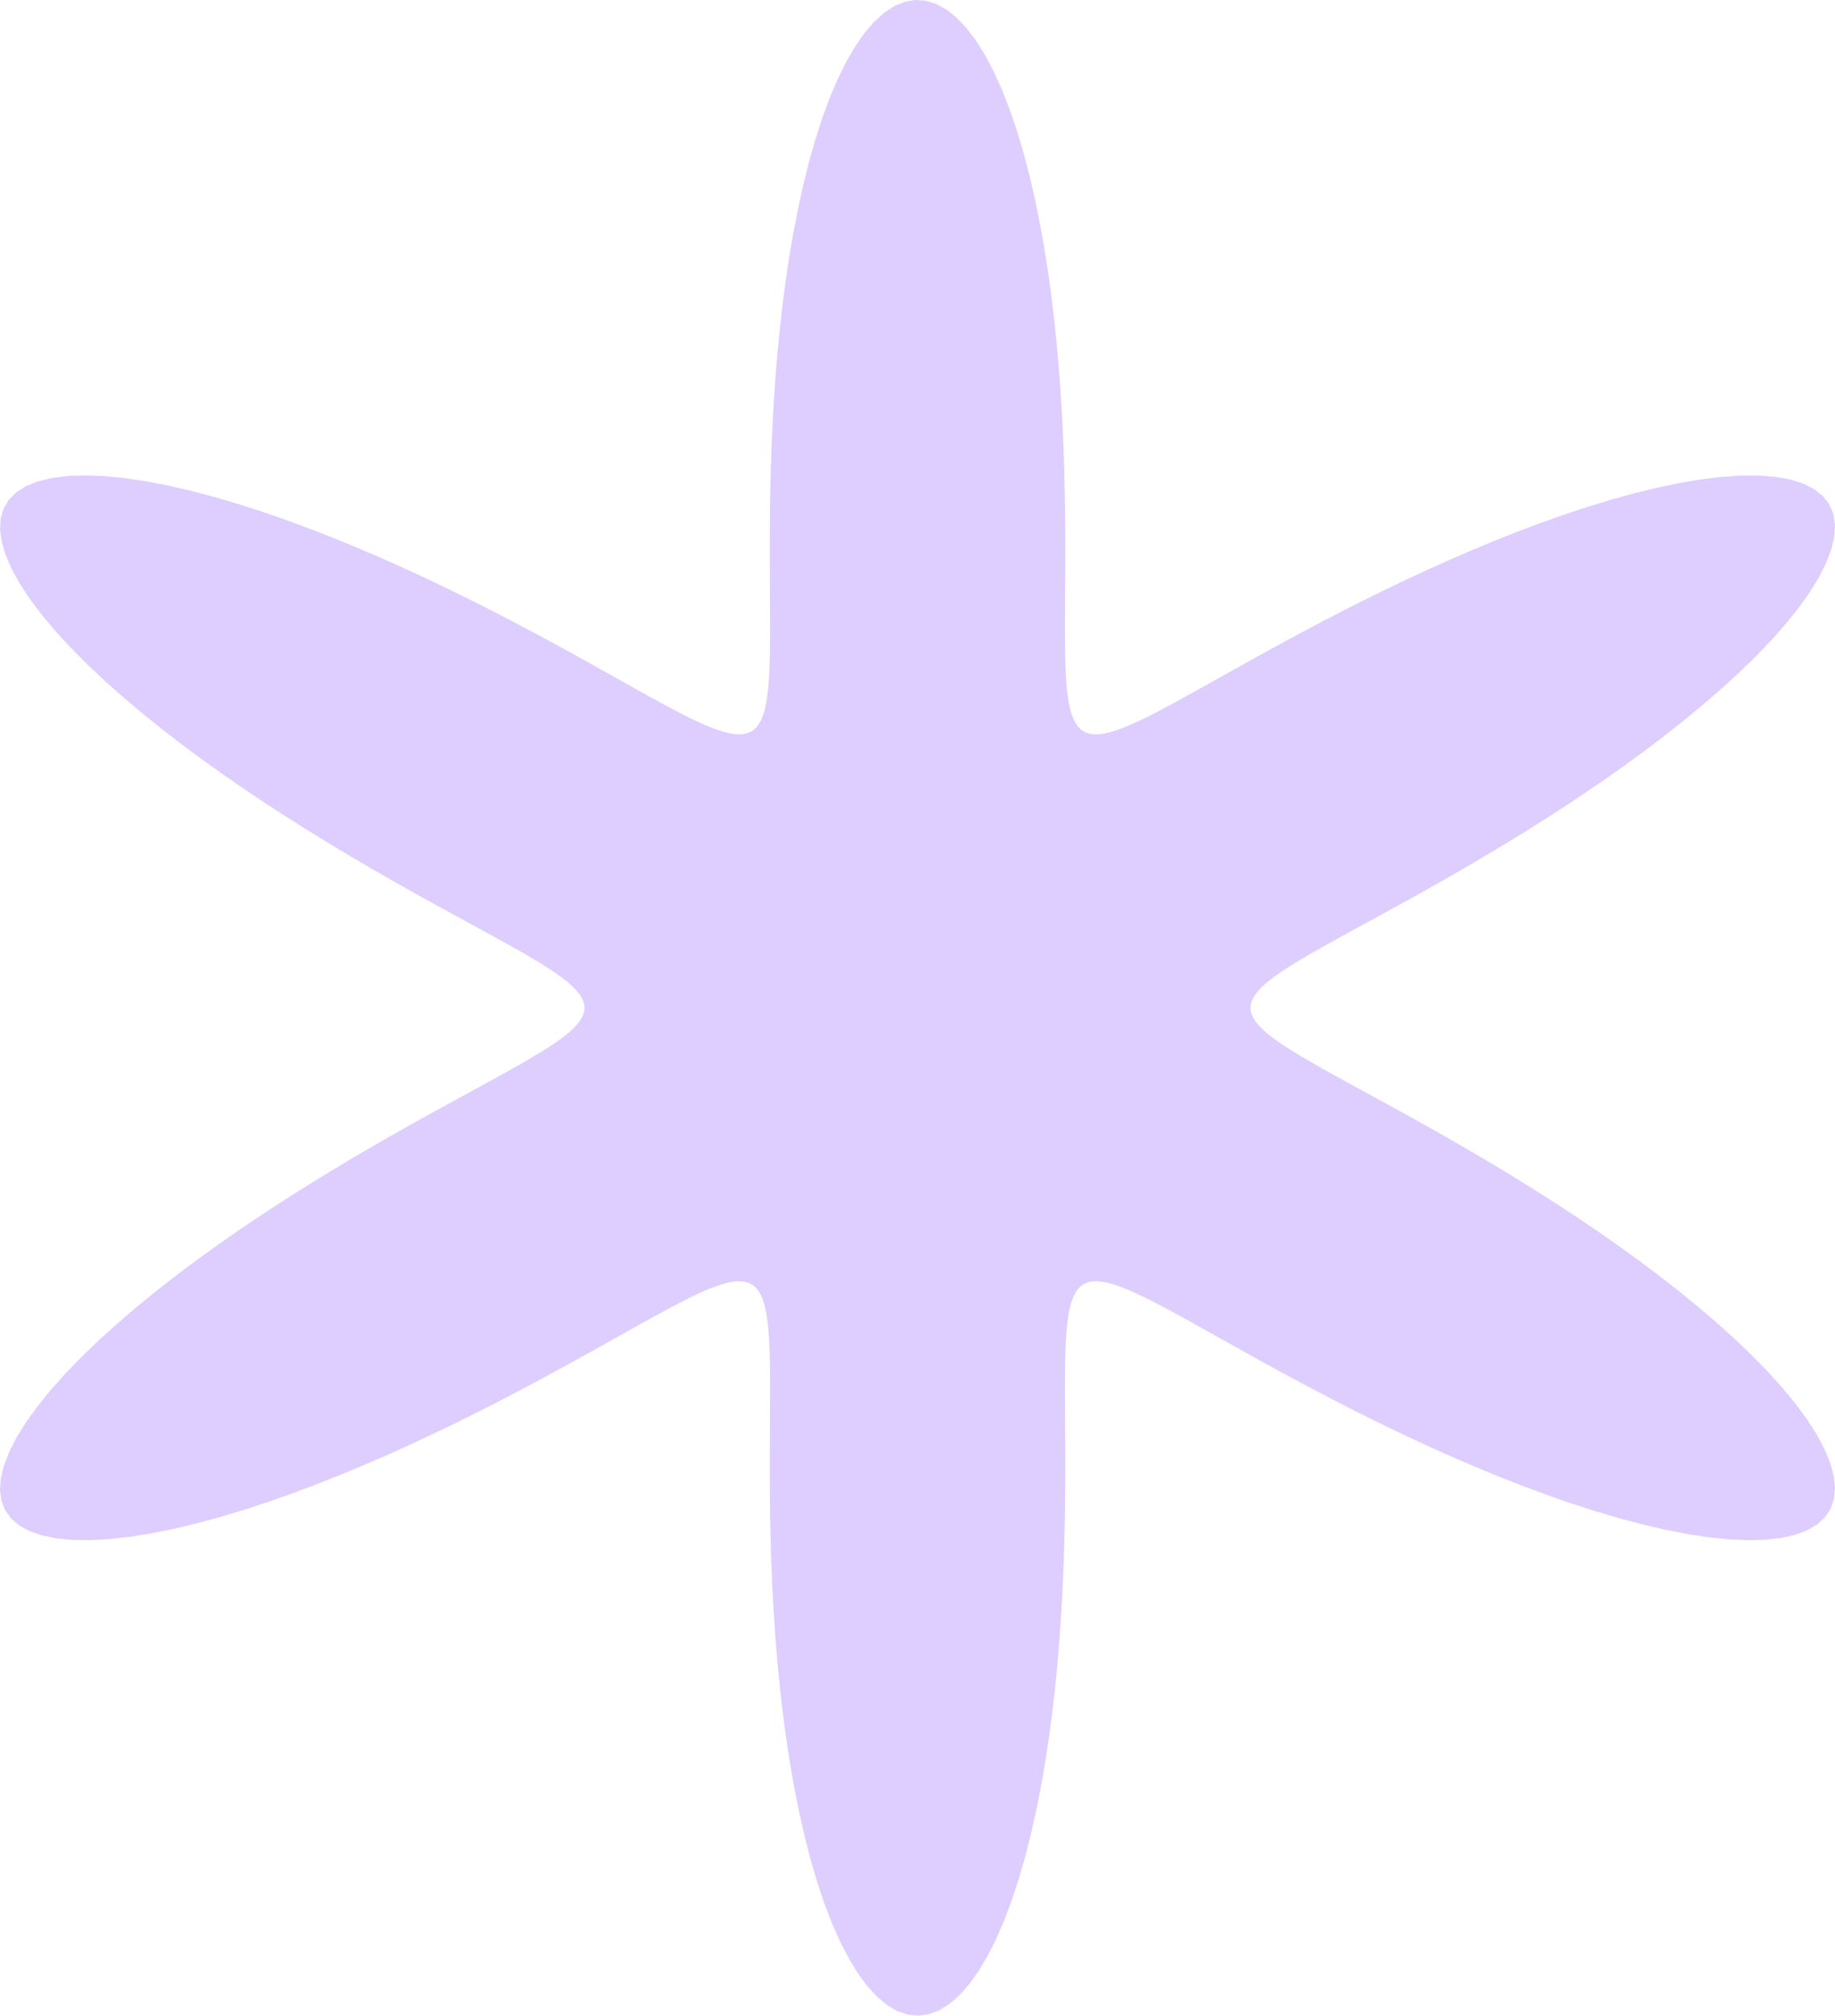 <svg width="92" height="101" viewBox="0 0 92 101" fill="none" xmlns="http://www.w3.org/2000/svg">
<path fill-rule="evenodd" clip-rule="evenodd" d="M62.696 50.498L62.71 50.658L62.753 50.819L62.824 50.982L62.924 51.147L63.053 51.315L63.211 51.488L63.399 51.666L63.617 51.85L63.866 52.041L64.146 52.241L64.458 52.45L64.803 52.668L65.181 52.898L65.593 53.141L66.039 53.397L66.521 53.668L67.038 53.955L67.593 54.259L68.183 54.582L68.812 54.924L69.477 55.288L70.18 55.673L70.92 56.083L71.697 56.517L72.509 56.977L73.356 57.463L74.236 57.977L75.146 58.52L76.085 59.091L77.049 59.691L78.035 60.319L79.037 60.977L80.052 61.661L81.074 62.373L82.095 63.109L83.11 63.867L84.111 64.646L85.09 65.441L86.039 66.25L86.948 67.068L87.81 67.89L88.614 68.712L89.351 69.527L90.014 70.33L90.593 71.115L91.081 71.875L91.472 72.605L91.758 73.298L91.935 73.948L92 74.549L91.95 75.098L91.785 75.588L91.506 76.016L91.113 76.38L90.612 76.676L90.006 76.904L89.302 77.062L88.508 77.153L87.63 77.175L86.678 77.133L85.661 77.028L84.588 76.864L83.47 76.645L82.316 76.376L81.134 76.061L79.936 75.705L78.728 75.314L77.519 74.892L76.316 74.445L75.126 73.978L73.956 73.495L72.808 73.002L71.69 72.502L70.603 71.999L69.552 71.497L68.537 70.999L67.562 70.509L66.628 70.028L65.734 69.56L64.882 69.105L64.071 68.667L63.302 68.245L62.572 67.841L61.883 67.457L61.232 67.093L60.618 66.749L60.041 66.427L59.498 66.126L58.989 65.846L58.512 65.588L58.065 65.353L57.648 65.139L57.258 64.947L56.895 64.776L56.557 64.628L56.243 64.502L55.952 64.397L55.682 64.315L55.433 64.254L55.203 64.216L54.991 64.199L54.796 64.205L54.618 64.234L54.456 64.285L54.308 64.36L54.174 64.459L54.054 64.581L53.946 64.728L53.849 64.901L53.764 65.099L53.69 65.324L53.626 65.577L53.571 65.858L53.525 66.168L53.486 66.508L53.456 66.88L53.432 67.285L53.414 67.722L53.402 68.195L53.395 68.703L53.392 69.248L53.392 69.832L53.394 70.454L53.398 71.117L53.402 71.82L53.406 72.565L53.407 73.353L53.406 74.183L53.4 75.055L53.389 75.97L53.369 76.927L53.341 77.925L53.303 78.962L53.252 80.035L53.187 81.144L53.106 82.283L53.008 83.45L52.89 84.639L52.751 85.846L52.589 87.063L52.404 88.284L52.192 89.501L51.954 90.706L51.689 91.89L51.396 93.043L51.075 94.155L50.726 95.217L50.349 96.218L49.947 97.148L49.519 97.997L49.069 98.755L48.598 99.415L48.11 99.968L47.606 100.408L47.092 100.729L46.569 100.927L46.042 101L45.515 100.947L44.991 100.769L44.475 100.467L43.969 100.046L43.478 99.51L43.004 98.867L42.551 98.124L42.12 97.289L41.713 96.371L41.332 95.381L40.979 94.328L40.653 93.223L40.356 92.076L40.086 90.896L39.844 89.694L39.628 88.478L39.438 87.257L39.273 86.039L39.131 84.83L39.01 83.638L38.908 82.467L38.825 81.323L38.757 80.21L38.704 79.13L38.664 78.087L38.634 77.083L38.614 76.12L38.601 75.198L38.594 74.319L38.592 73.482L38.594 72.688L38.597 71.936L38.601 71.226L38.605 70.557L38.608 69.928L38.608 69.339L38.605 68.787L38.599 68.273L38.588 67.795L38.571 67.352L38.548 66.943L38.519 66.566L38.482 66.22L38.437 65.905L38.383 65.62L38.321 65.362L38.248 65.133L38.165 64.93L38.07 64.754L37.964 64.603L37.846 64.476L37.714 64.374L37.569 64.296L37.408 64.24L37.233 64.208L37.041 64.199L36.832 64.211L36.605 64.246L36.359 64.304L36.092 64.383L35.804 64.484L35.494 64.606L35.16 64.751L34.801 64.918L34.416 65.106L34.003 65.317L33.561 65.549L33.089 65.804L32.585 66.08L32.048 66.377L31.476 66.697L30.868 67.037L30.223 67.398L29.54 67.779L28.817 68.179L28.054 68.598L27.25 69.034L26.404 69.487L25.517 69.953L24.589 70.432L23.62 70.921L22.612 71.418L21.567 71.919L20.485 72.422L19.372 72.923L18.229 73.417L17.061 73.902L15.874 74.372L14.673 74.823L13.465 75.249L12.256 75.645L11.056 76.007L9.871 76.329L8.712 76.606L7.587 76.833L6.506 77.006L5.48 77.12L4.517 77.173L3.627 77.161L2.818 77.081L2.099 76.934L1.478 76.717L0.959 76.431L0.549 76.079L0.251 75.66L0.068 75.18L0 74.641L0.047 74.047L0.207 73.404L0.476 72.718L0.85 71.993L1.323 71.237L1.888 70.456L2.538 69.656L3.264 68.842L4.058 68.021L4.911 67.199L5.813 66.38L6.756 65.569L7.731 64.772L8.729 63.99L9.742 63.228L10.763 62.488L11.785 61.773L12.801 61.084L13.806 60.422L14.795 59.789L15.762 59.184L16.706 58.609L17.621 58.062L18.506 57.543L19.358 57.052L20.176 56.588L20.958 56.15L21.704 55.737L22.413 55.347L23.085 54.98L23.719 54.635L24.316 54.309L24.875 54.002L25.399 53.712L25.886 53.439L26.338 53.181L26.756 52.936L27.139 52.704L27.489 52.484L27.806 52.273L28.091 52.073L28.345 51.88L28.568 51.695L28.761 51.516L28.924 51.342L29.058 51.173L29.162 51.008L29.238 50.845L29.285 50.684L29.304 50.524L29.294 50.364L29.256 50.203L29.189 50.041L29.094 49.877L28.97 49.709L28.816 49.537L28.633 49.36L28.42 49.176L28.176 48.986L27.901 48.788L27.593 48.581L27.254 48.364L26.881 48.136L26.475 47.895L26.034 47.642L25.558 47.373L25.046 47.089L24.498 46.788L23.913 46.468L23.291 46.129L22.631 45.769L21.934 45.386L21.2 44.981L20.429 44.551L19.622 44.095L18.781 43.613L17.906 43.103L17 42.565L16.066 41.999L15.105 41.404L14.123 40.779L13.123 40.127L12.11 39.446L11.089 38.739L10.067 38.007L9.05 37.252L8.047 36.476L7.064 35.683L6.109 34.876L5.193 34.06L4.324 33.238L3.51 32.416L2.761 31.599L2.086 30.794L1.493 30.006L0.99 29.241L0.584 28.506L0.281 27.807L0.086 27.149L0.003 26.54L0.034 25.983L0.18 25.483L0.442 25.044L0.817 24.671L1.301 24.363L1.89 24.125L2.579 23.955L3.36 23.854L4.225 23.821L5.166 23.853L6.173 23.948L7.237 24.103L8.349 24.313L9.498 24.575L10.676 24.883L11.873 25.232L13.079 25.618L14.289 26.036L15.493 26.479L16.685 26.943L17.859 27.424L19.011 27.916L20.134 28.415L21.226 28.918L22.283 29.42L23.303 29.918L24.285 30.41L25.226 30.892L26.126 31.363L26.985 31.82L27.802 32.261L28.578 32.686L29.314 33.092L30.01 33.48L30.667 33.847L31.286 34.194L31.869 34.52L32.417 34.825L32.932 35.108L33.414 35.369L33.865 35.608L34.287 35.826L34.681 36.021L35.048 36.195L35.39 36.346L35.708 36.476L36.003 36.584L36.276 36.67L36.529 36.734L36.762 36.777L36.976 36.797L37.174 36.794L37.354 36.769L37.519 36.721L37.669 36.65L37.805 36.556L37.928 36.437L38.038 36.294L38.136 36.125L38.222 35.931L38.298 35.71L38.364 35.462L38.421 35.186L38.468 34.88L38.508 34.545L38.54 34.178L38.565 33.779L38.583 33.346L38.596 32.88L38.604 32.377L38.608 31.838L38.608 31.261L38.606 30.645L38.602 29.988L38.598 29.292L38.594 28.553L38.592 27.773L38.593 26.949L38.598 26.083L38.609 25.175L38.627 24.225L38.653 23.234L38.69 22.203L38.739 21.135L38.801 20.032L38.88 18.897L38.975 17.734L39.09 16.548L39.225 15.344L39.383 14.128L39.565 12.908L39.772 11.689L40.006 10.482L40.267 9.294L40.555 8.135L40.872 7.016L41.217 5.945L41.589 4.934L41.987 3.992L42.411 3.13L42.858 2.356L43.325 1.68L43.811 1.109L44.312 0.651L44.826 0.311L45.347 0.093L45.874 0L46.401 0.033L46.926 0.192L47.444 0.474L47.951 0.876L48.444 1.394L48.921 2.02L49.378 2.748L49.813 3.569L50.224 4.474L50.609 5.454L50.967 6.497L51.297 7.595L51.599 8.736L51.873 9.911L52.119 11.11L52.339 12.325L52.533 13.545L52.702 14.764L52.848 15.975L52.972 17.17L53.077 18.345L53.163 19.493L53.233 20.612L53.288 21.697L53.33 22.746L53.362 23.756L53.383 24.726L53.397 25.655L53.405 26.541L53.407 27.384L53.407 28.186L53.404 28.944L53.399 29.661L53.395 30.336L53.392 30.971L53.392 31.567L53.394 32.124L53.4 32.644L53.41 33.128L53.426 33.576L53.447 33.991L53.476 34.373L53.511 34.724L53.555 35.044L53.607 35.334L53.669 35.595L53.74 35.829L53.821 36.036L53.914 36.216L54.018 36.372L54.134 36.502L54.264 36.608L54.407 36.69L54.565 36.749L54.738 36.785L54.927 36.798L55.133 36.789L55.358 36.757L55.601 36.704L55.864 36.628L56.148 36.531L56.455 36.411L56.785 36.27L57.14 36.107L57.521 35.922L57.929 35.715L58.366 35.486L58.834 35.235L59.332 34.962L59.864 34.668L60.43 34.352L61.032 34.016L61.671 33.658L62.349 33.28L63.065 32.883L63.822 32.467L64.619 32.033L65.458 31.583L66.338 31.119L67.26 30.642L68.222 30.154L69.224 29.659L70.264 29.158L71.34 28.655L72.449 28.154L73.587 27.658L74.751 27.171L75.936 26.698L77.135 26.244L78.342 25.814L79.551 25.413L80.754 25.045L81.942 24.716L83.106 24.432L84.237 24.197L85.325 24.015L86.361 23.891L87.334 23.828L88.237 23.83L89.059 23.898L89.792 24.035L90.43 24.241L90.965 24.515L91.393 24.858L91.709 25.265L91.91 25.736L91.997 26.267L91.968 26.852L91.826 27.487L91.574 28.167L91.217 28.886L90.759 29.637L90.208 30.415L89.571 31.213L88.856 32.025L88.073 32.845L87.228 33.667L86.333 34.487L85.396 35.299L84.426 36.099L83.431 36.884L82.42 37.649L81.399 38.392L80.377 39.112L79.36 39.805L78.353 40.471L77.361 41.109L76.39 41.718L75.443 42.298L74.523 42.85L73.633 43.373L72.775 43.868L71.952 44.336L71.164 44.779L70.412 45.196L69.697 45.589L69.02 45.959L68.379 46.308L67.777 46.637L67.211 46.947L66.682 47.239L66.189 47.515L65.731 47.776L65.308 48.023L64.919 48.257L64.564 48.479L64.242 48.691L63.952 48.893L63.693 49.087L63.465 49.273L63.267 49.453L63.1 49.627L62.962 49.797L62.852 49.963L62.772 50.126L62.721 50.287L62.697 50.447L62.696 50.498Z" fill="#DECDFF"/>
</svg>
